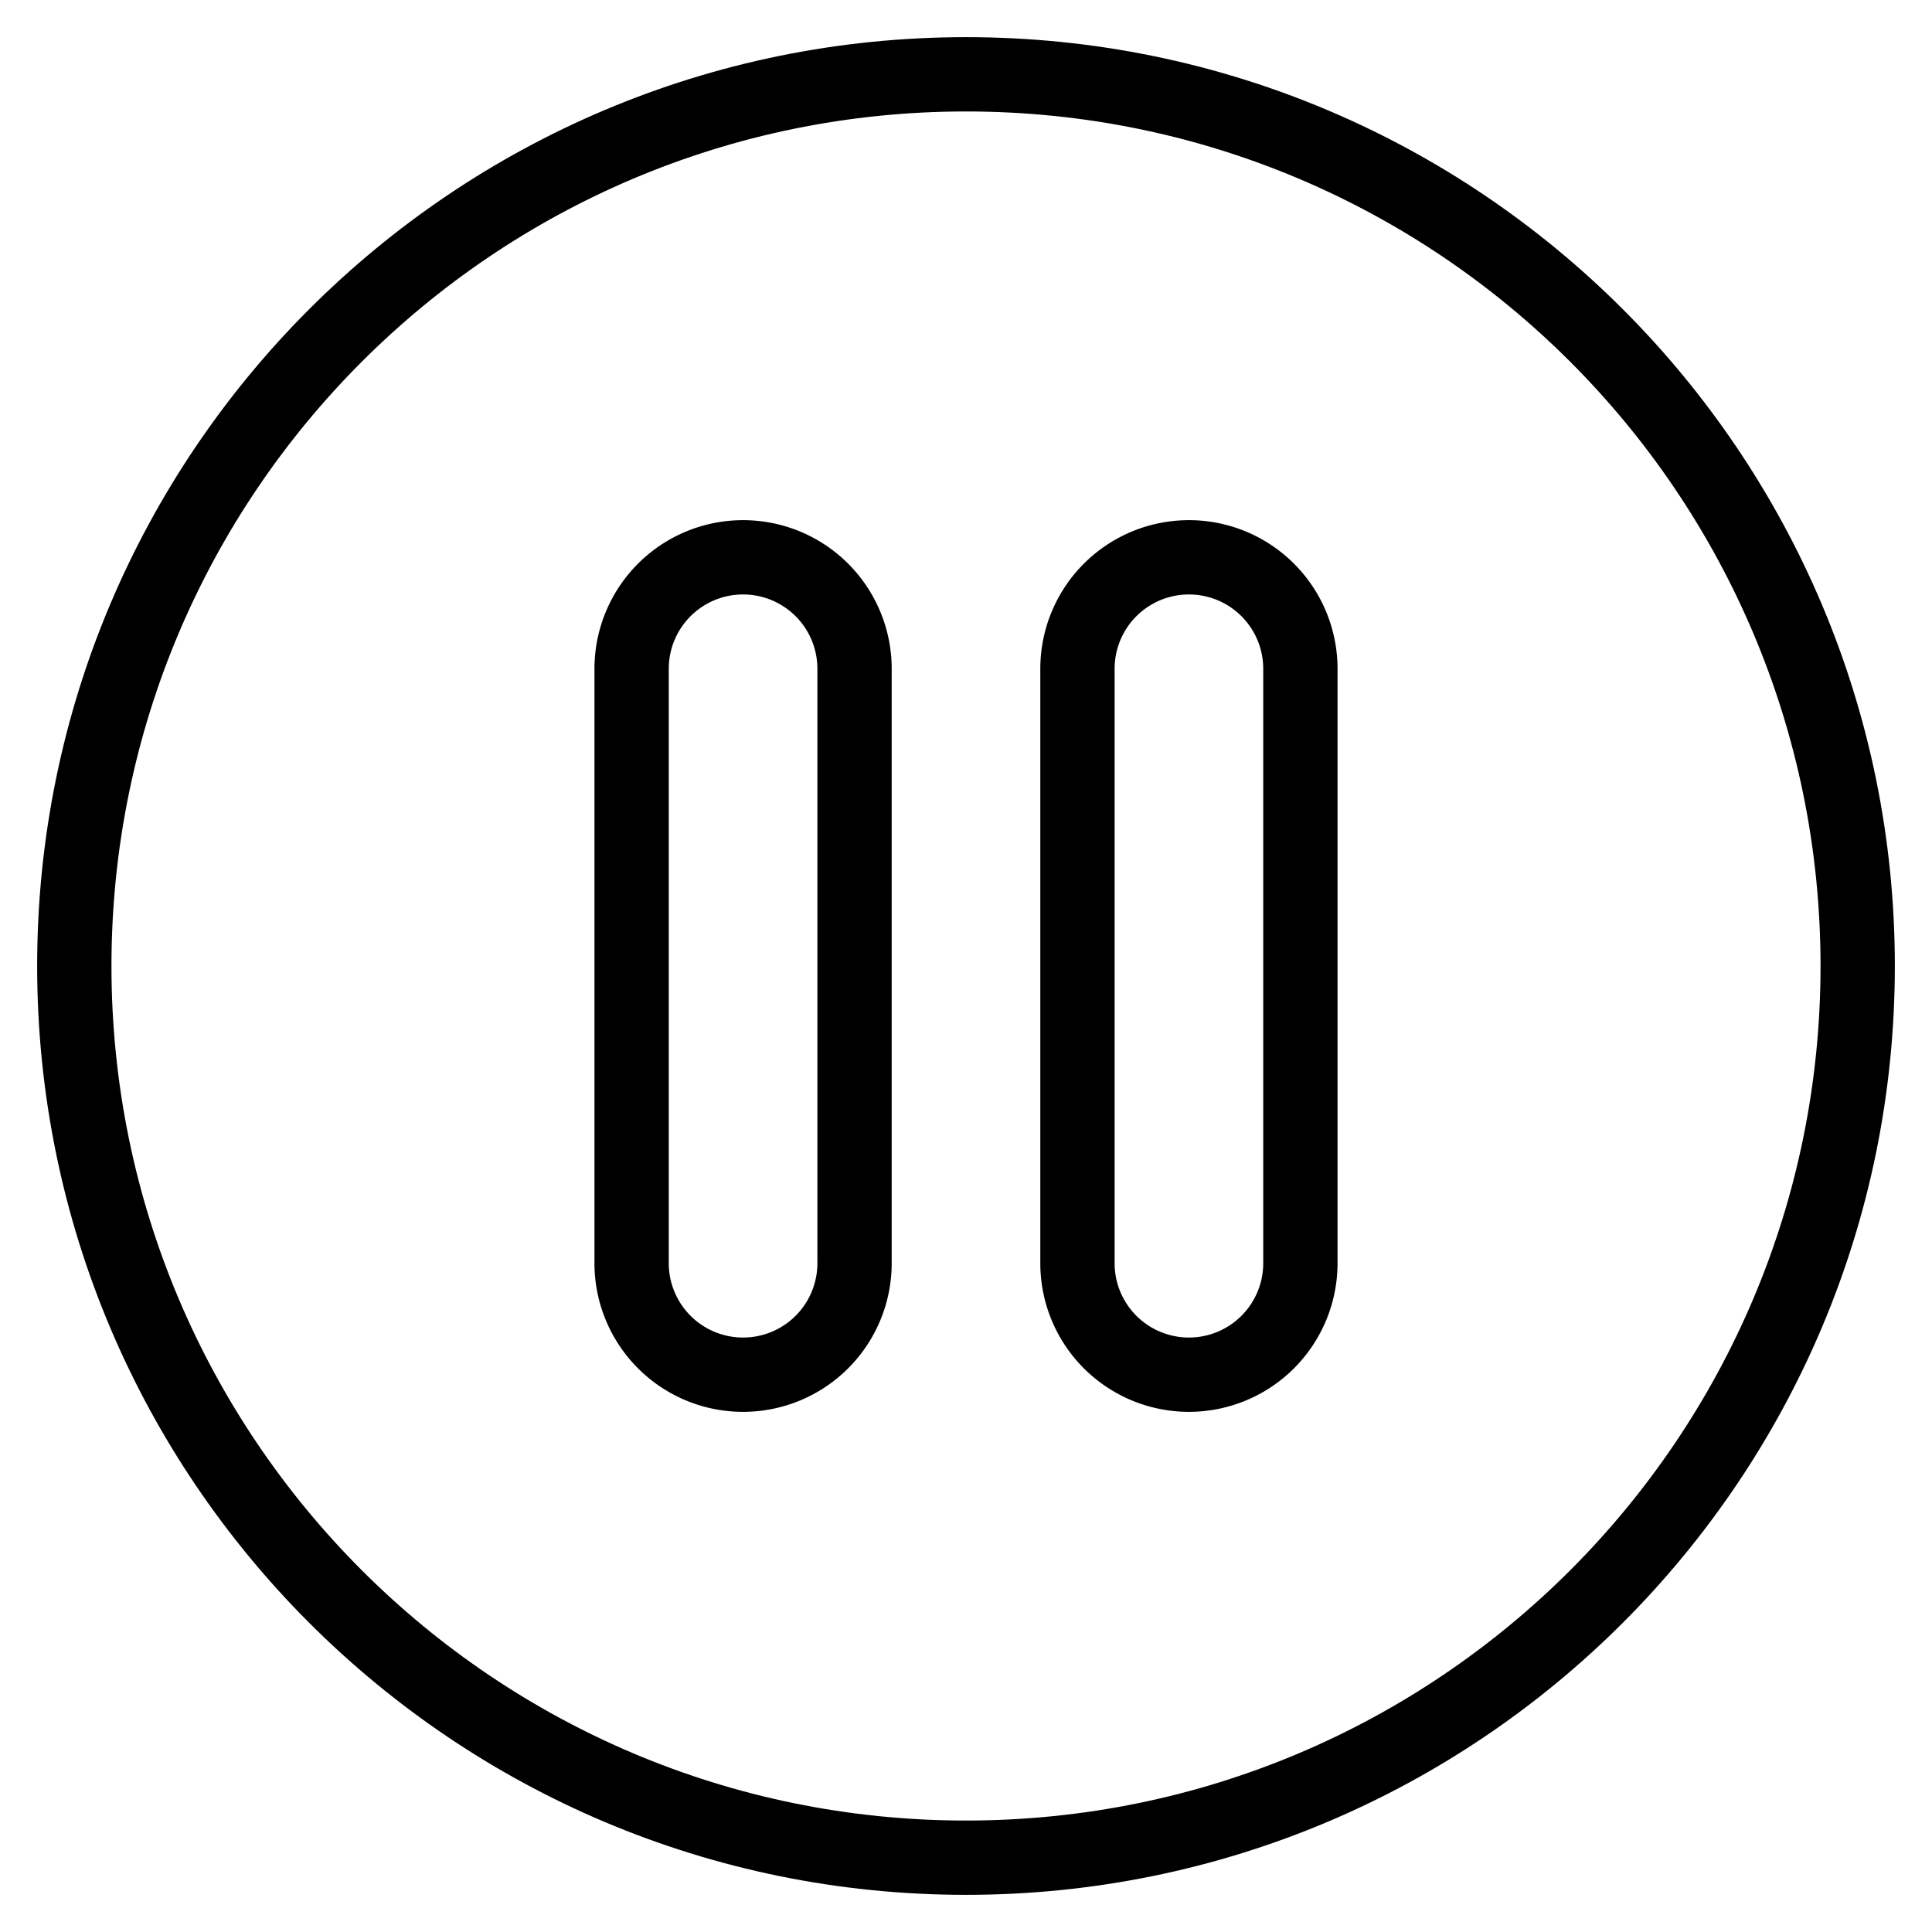 <svg xmlns="http://www.w3.org/2000/svg" width="3em" height="3em" viewBox="0 0 26 26"><g fill="currentColor" fill-rule="evenodd" clip-rule="evenodd"><path d="M11 17V9a1 1 0 0 0-2 0v8a1 1 0 1 0 2 0M10 7a2 2 0 0 0-2 2v8a2 2 0 1 0 4 0V9a2 2 0 0 0-2-2m7 10V9a1 1 0 1 0-2 0v8a1 1 0 1 0 2 0M16 7a2 2 0 0 0-2 2v8a2 2 0 1 0 4 0V9a2 2 0 0 0-2-2"/><path d="M13 24.5c6.351 0 11.5-5.149 11.5-11.5S19.351 1.5 13 1.5S1.5 6.649 1.5 13S6.649 24.5 13 24.5m0 1c6.904 0 12.5-5.596 12.5-12.5S19.904.5 13 .5S.5 6.096.5 13S6.096 25.5 13 25.5"/></g></svg>